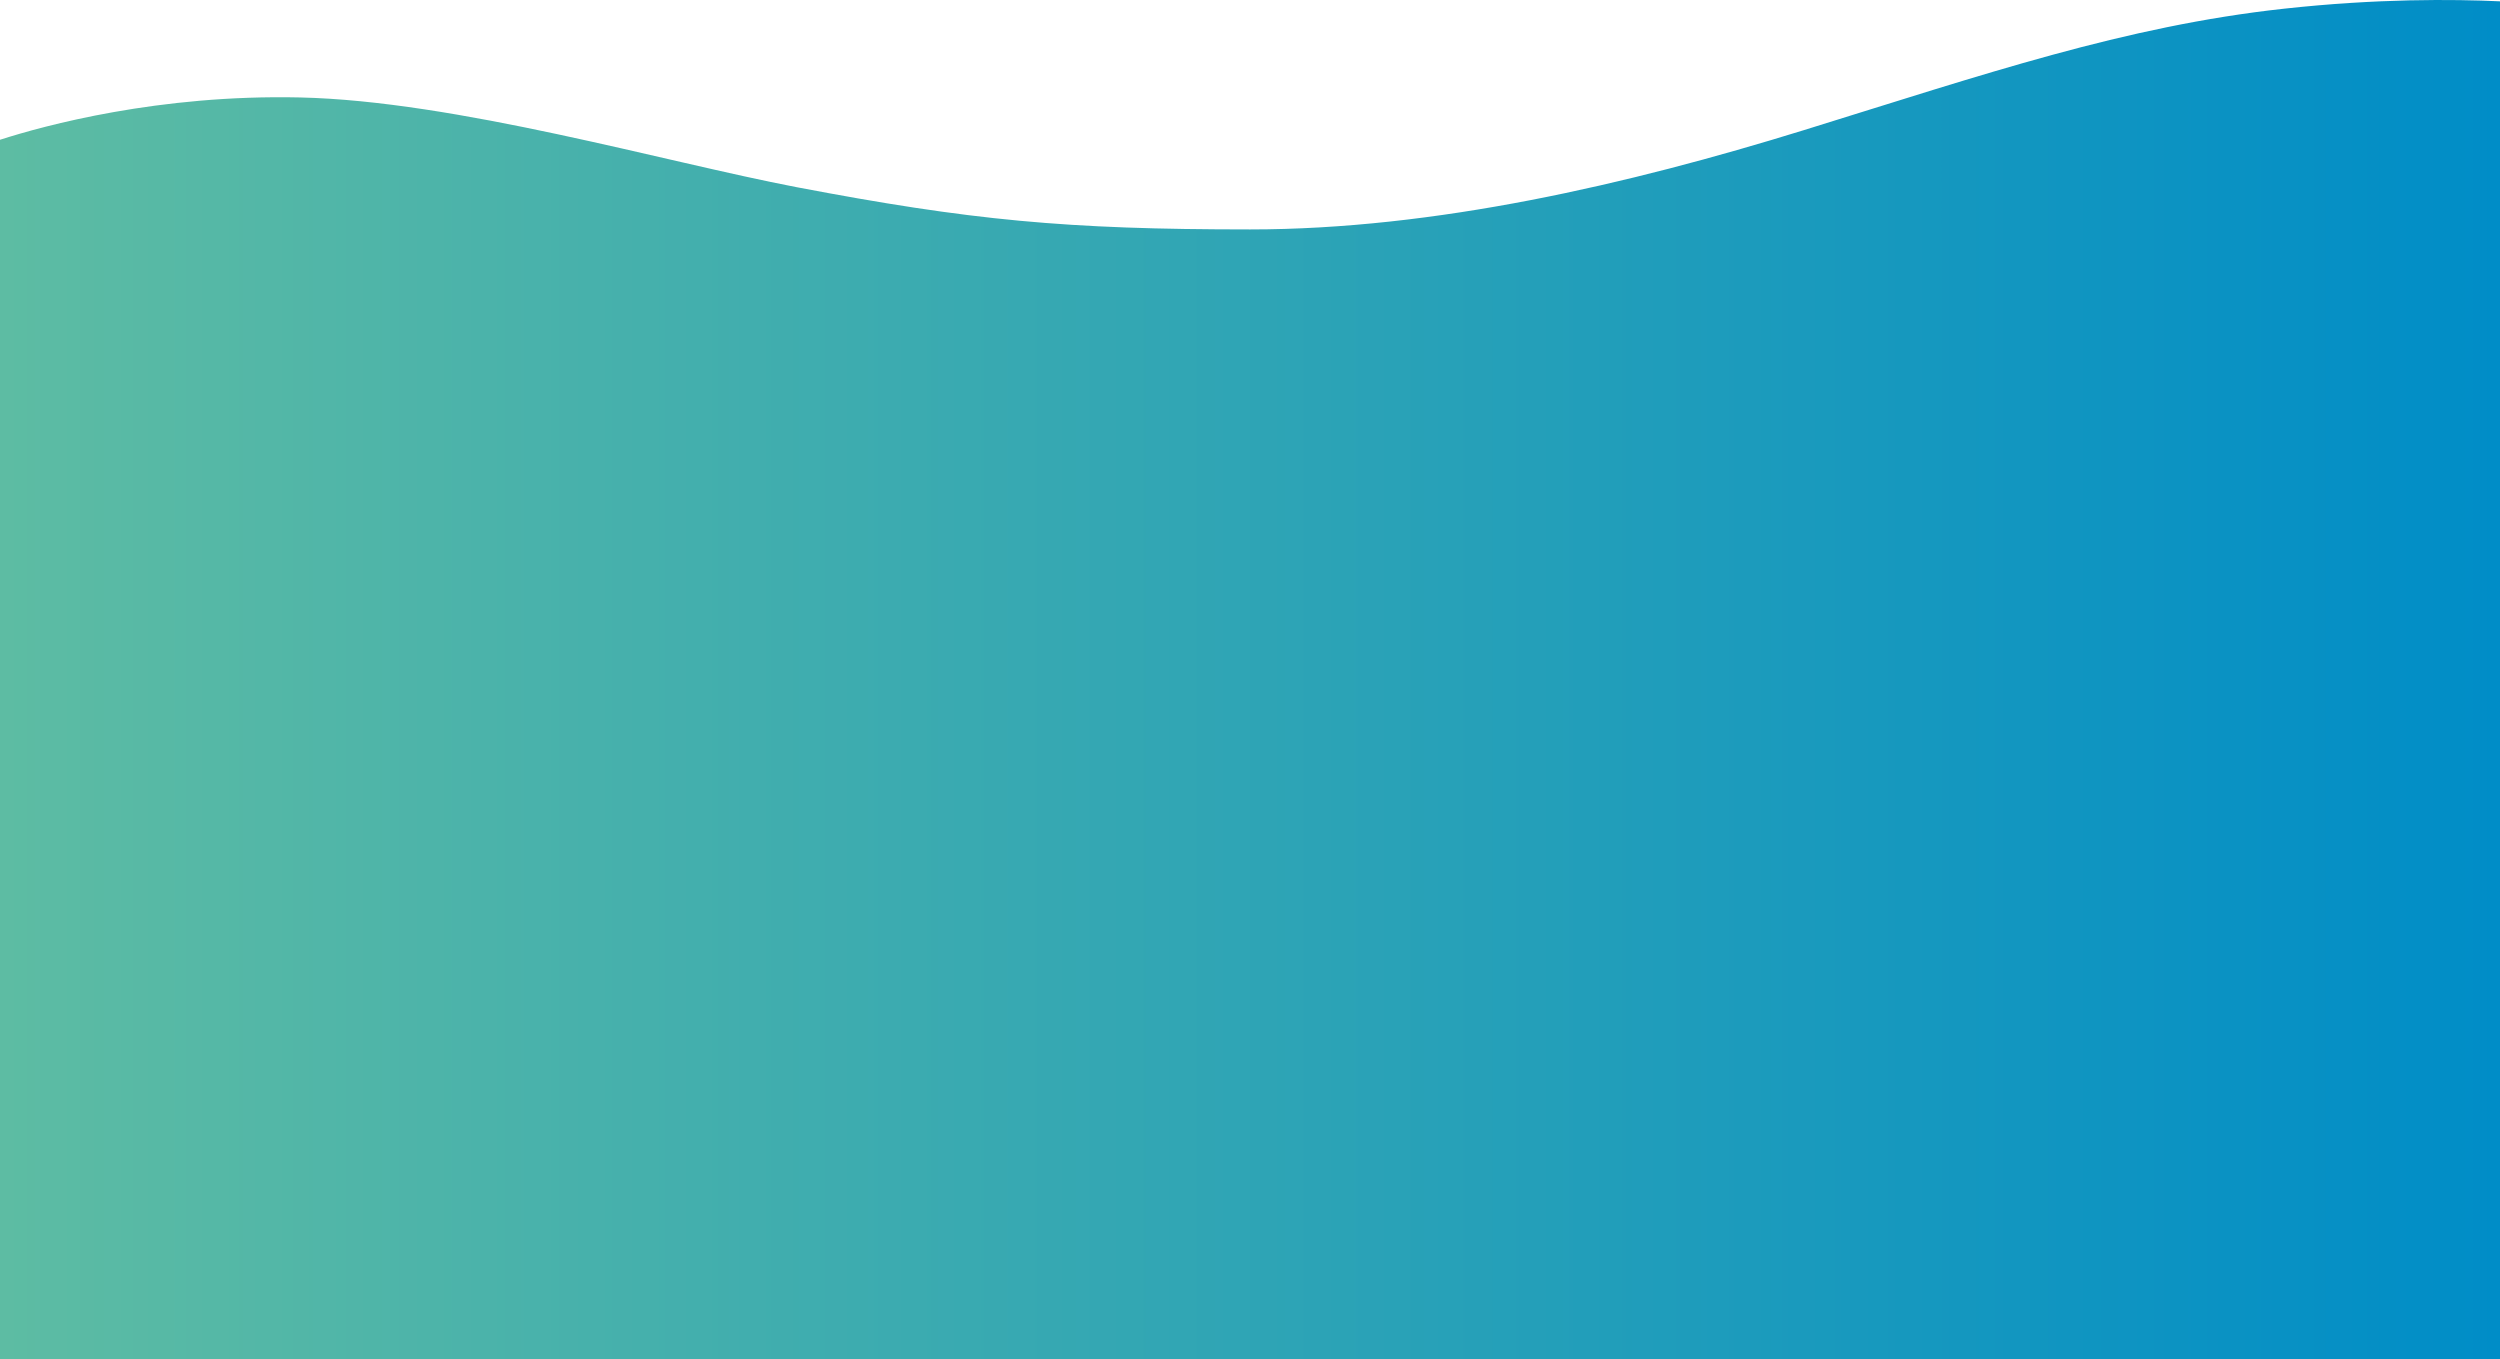 <svg width="1440" height="783" viewBox="0 0 1440 783" fill="none" xmlns="http://www.w3.org/2000/svg">
<rect width="1440" height="620" transform="translate(0 163)" fill="url(#paint0_linear_64_6)"/>
<g clip-path="url(#clip0_64_6)">
<path fill-rule="evenodd" clip-rule="evenodd" d="M1439.88 180H0V80.508C25.645 72.263 91.522 54.322 172.809 56.134C262.331 58.127 382.557 93.194 458.668 107.782C559.131 126.901 613.715 132.157 720.059 132.157C826.403 132.157 937.923 106.242 1038.97 74.981C1143.44 42.633 1223.78 15.087 1315.42 5.029C1369.06 -0.861 1413.18 -0.499 1440 0.77V180H1439.88Z" fill="url(#paint1_linear_64_6)"/>
</g>
<defs>
<linearGradient id="paint0_linear_64_6" x1="0" y1="310" x2="1440" y2="310" gradientUnits="userSpaceOnUse">
<stop stop-color="#5DBCA3"/>
<stop offset="1" stop-color="#008DC7"/>
</linearGradient>
<linearGradient id="paint1_linear_64_6" x1="0" y1="90" x2="1440" y2="90" gradientUnits="userSpaceOnUse">
<stop stop-color="#5DBCA3"/>
<stop offset="1" stop-color="#008DC7"/>
</linearGradient>
<clipPath id="clip0_64_6">
<rect width="1440" height="180" fill="white"/>
</clipPath>
</defs>
</svg>
